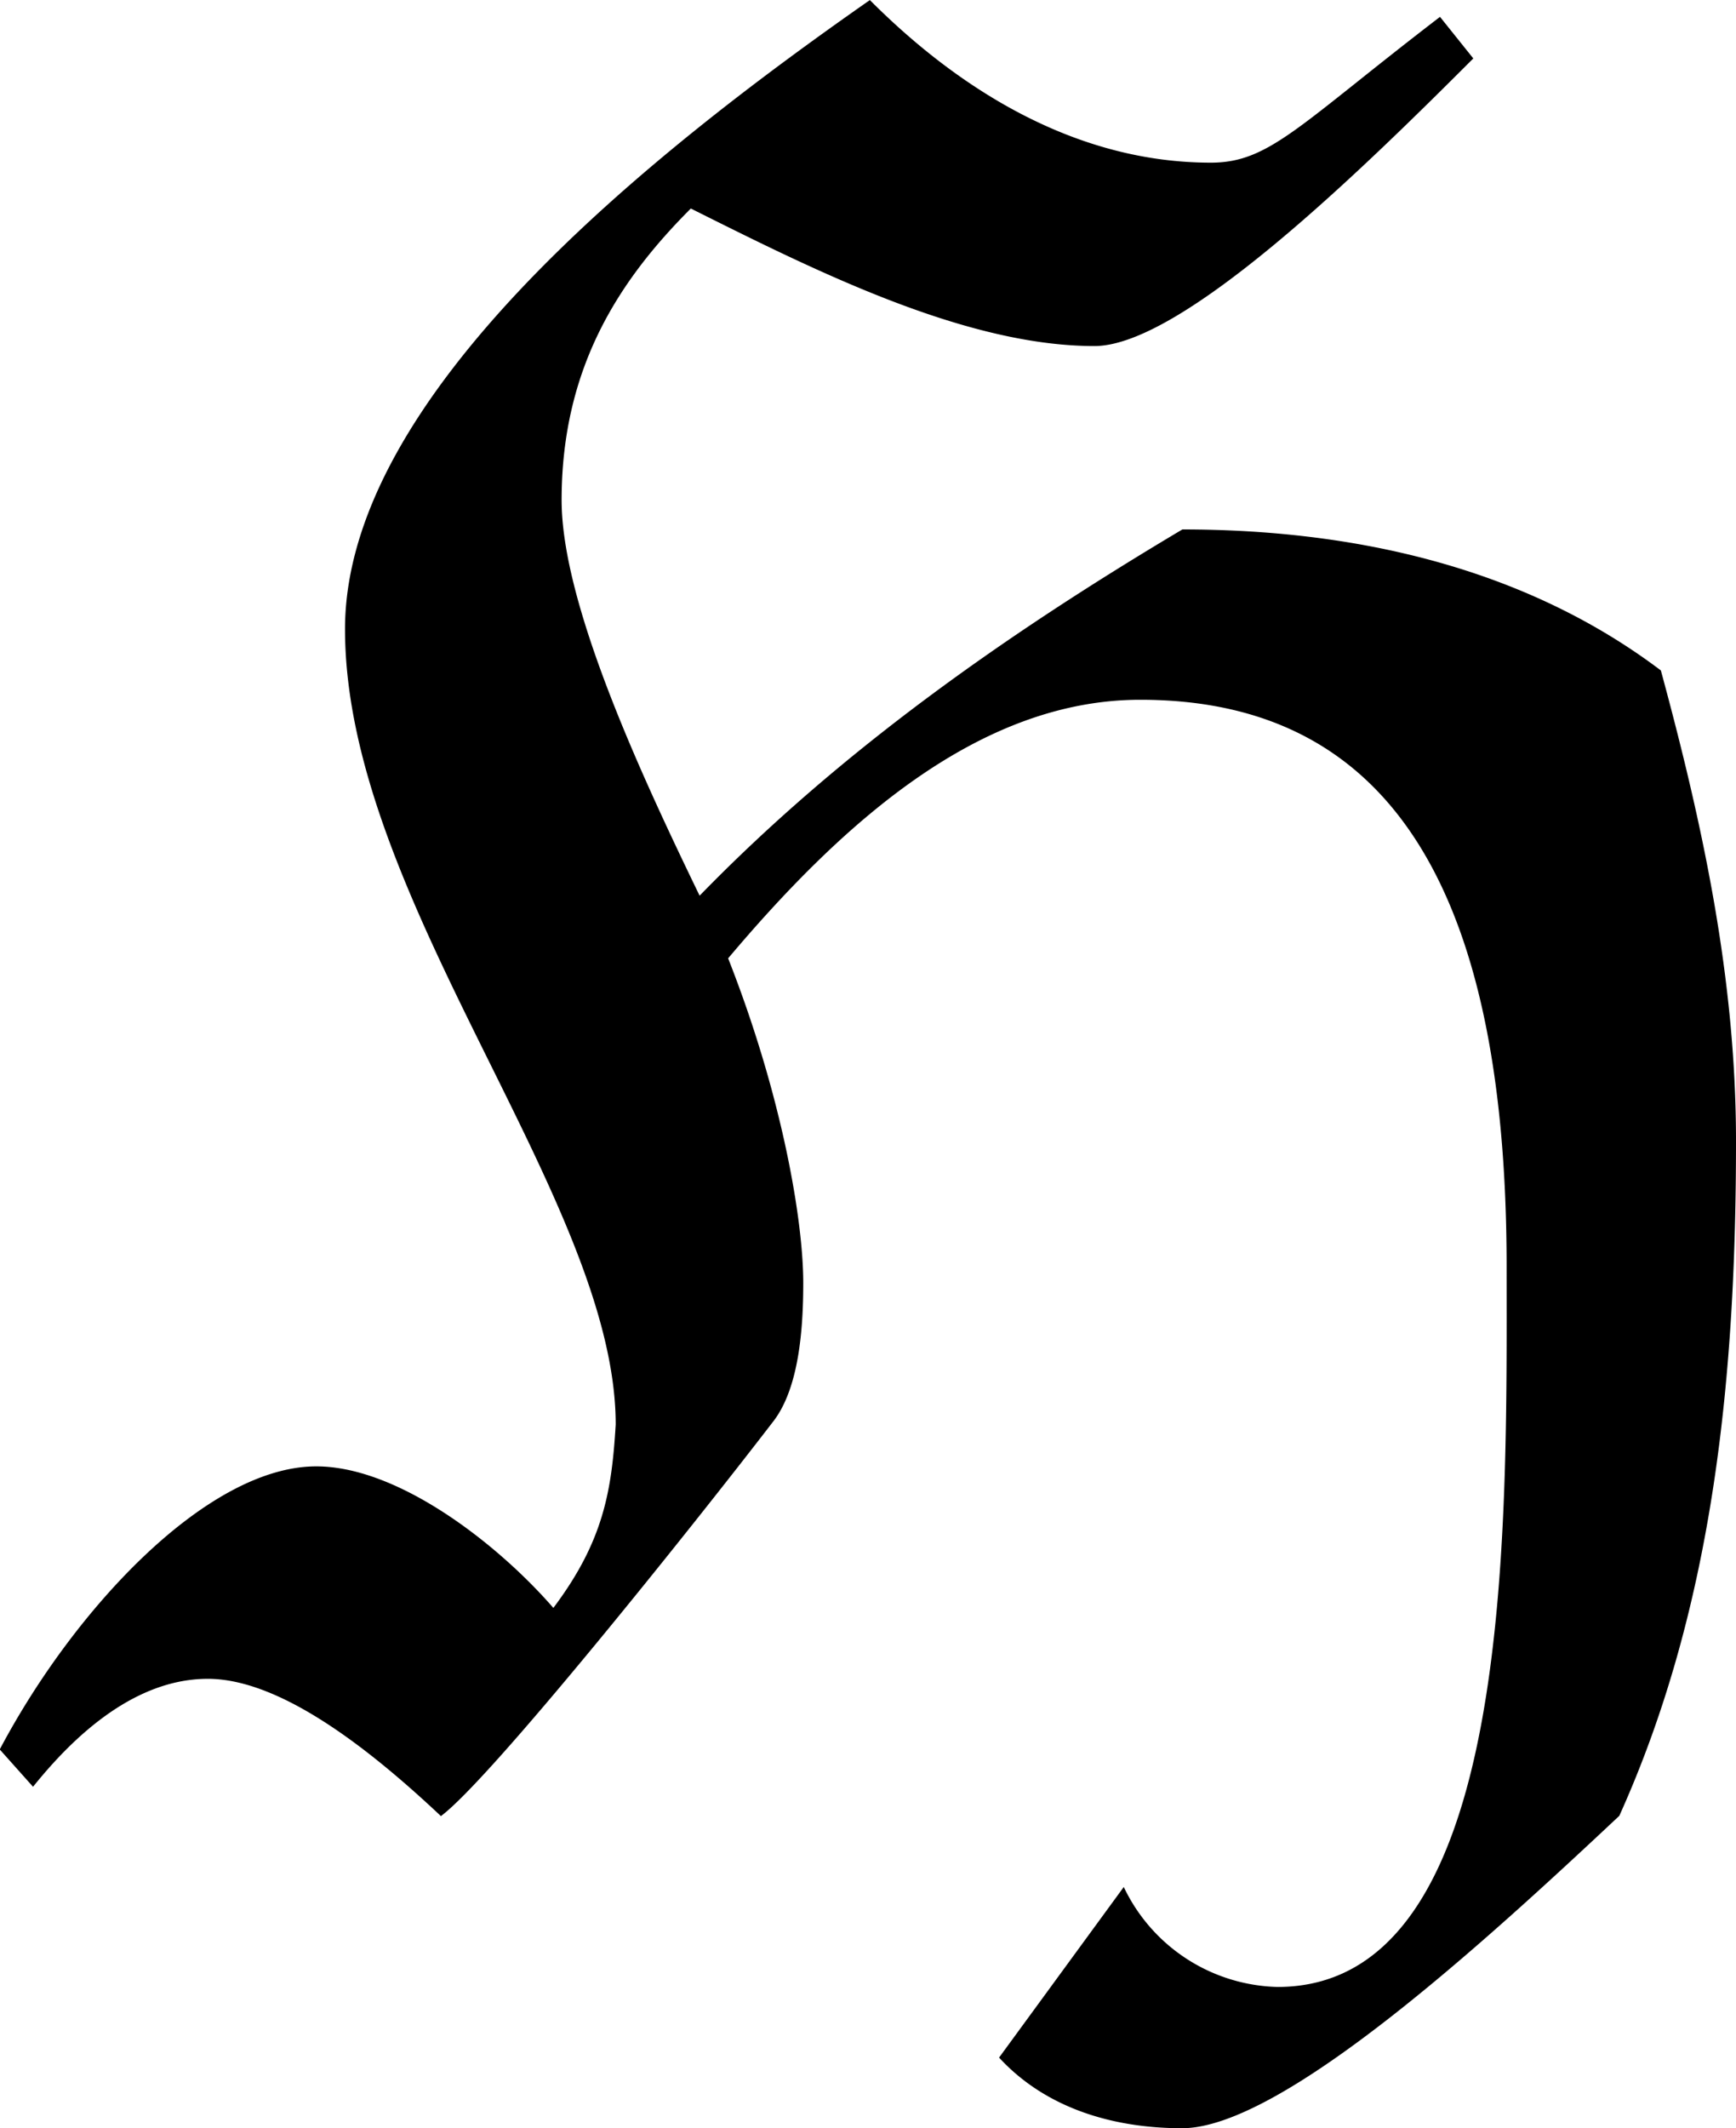 <svg xmlns="http://www.w3.org/2000/svg" xmlns:xlink="http://www.w3.org/1999/xlink" width="8.688" height="10.646" viewBox="0 0 6.516 7.984"><svg overflow="visible" x="148.712" y="134.765" transform="translate(-148.634 -128.109)"><path style="stroke:none" d="M3.672 1.063c.172.187.422.265.687.265C4.734 1.328 5.5.625 6 .156c.36-.797.438-1.672.438-2.531 0-.61-.125-1.188-.282-1.766C5.641-4.53 5-4.67 4.36-4.67c-.656.39-1.28.827-1.812 1.374-.22-.454-.518-1.094-.518-1.484 0-.5.219-.828.485-1.094.468.234 1.03.516 1.515.516.328 0 1-.657 1.422-1.079l-.125-.156c-.531.407-.64.547-.86.547-.5 0-.937-.266-1.28-.61-.829.579-1.97 1.485-1.97 2.36 0 1.016 1.016 2.14 1.016 2.984-.015.25-.046.438-.234.688-.203-.234-.578-.531-.89-.531-.407 0-.907.531-1.188 1.062l.125.14c.125-.155.36-.405.656-.405.281 0 .625.28.875.515.188-.14.938-1.078 1.25-1.484.094-.125.11-.344.11-.516 0-.234-.079-.703-.282-1.218.422-.5.938-.97 1.547-.97.89 0 1.375.641 1.375 2.126 0 .984.031 2.703-.86 2.703A.657.657 0 0 1 4.14.423zm0 0"/></svg></svg>